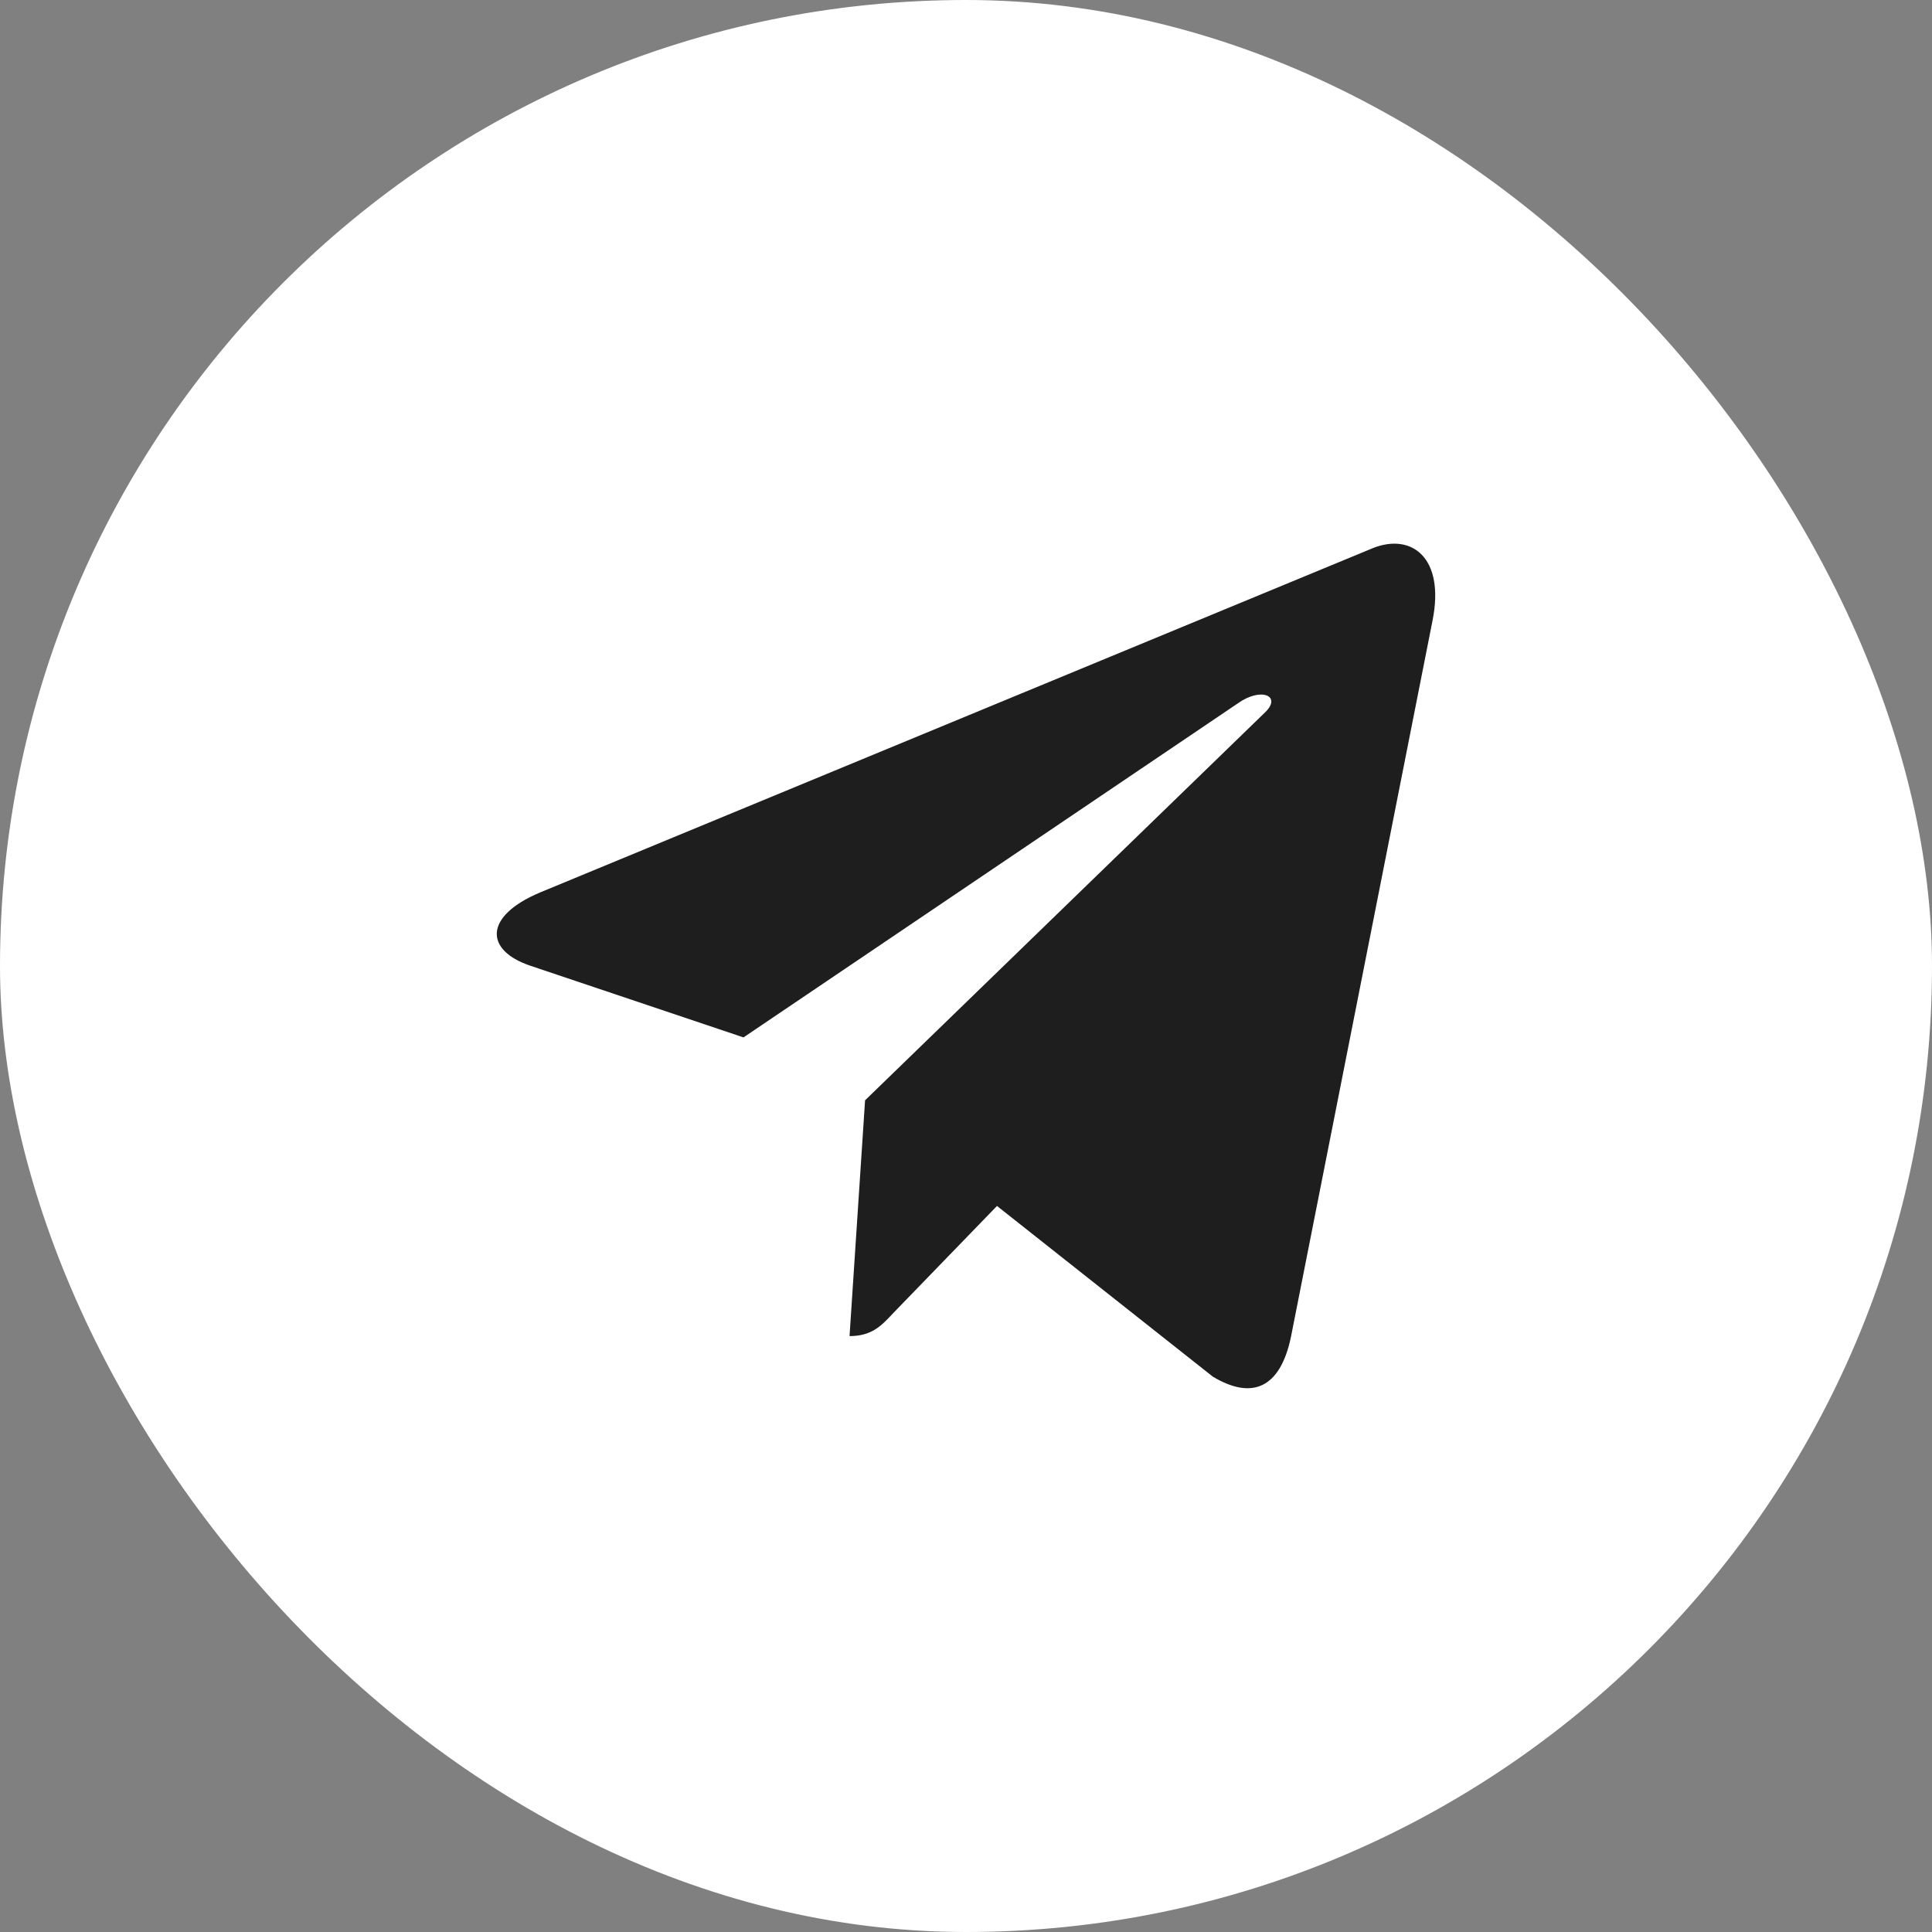 <svg width="25" height="25" viewBox="0 0 25 25" fill="none" xmlns="http://www.w3.org/2000/svg">
<rect x="0" y="0" width="25" height="25" fill="#808080" stroke="none"/>
<rect width="25" height="25" rx="12.5" fill="white"/>
<path d="M11.194 14.238L10.993 17.289C11.28 17.289 11.405 17.156 11.554 16.996L12.901 15.605L15.693 17.813C16.205 18.121 16.566 17.959 16.704 17.304L18.537 8.03L18.537 8.03C18.7 7.212 18.263 6.893 17.764 7.093L6.992 11.547C6.257 11.855 6.268 12.298 6.867 12.498L9.621 13.424L16.018 9.101C16.319 8.886 16.593 9.005 16.368 9.22L11.194 14.238Z" fill="#1E1E1E"/>
</svg>
